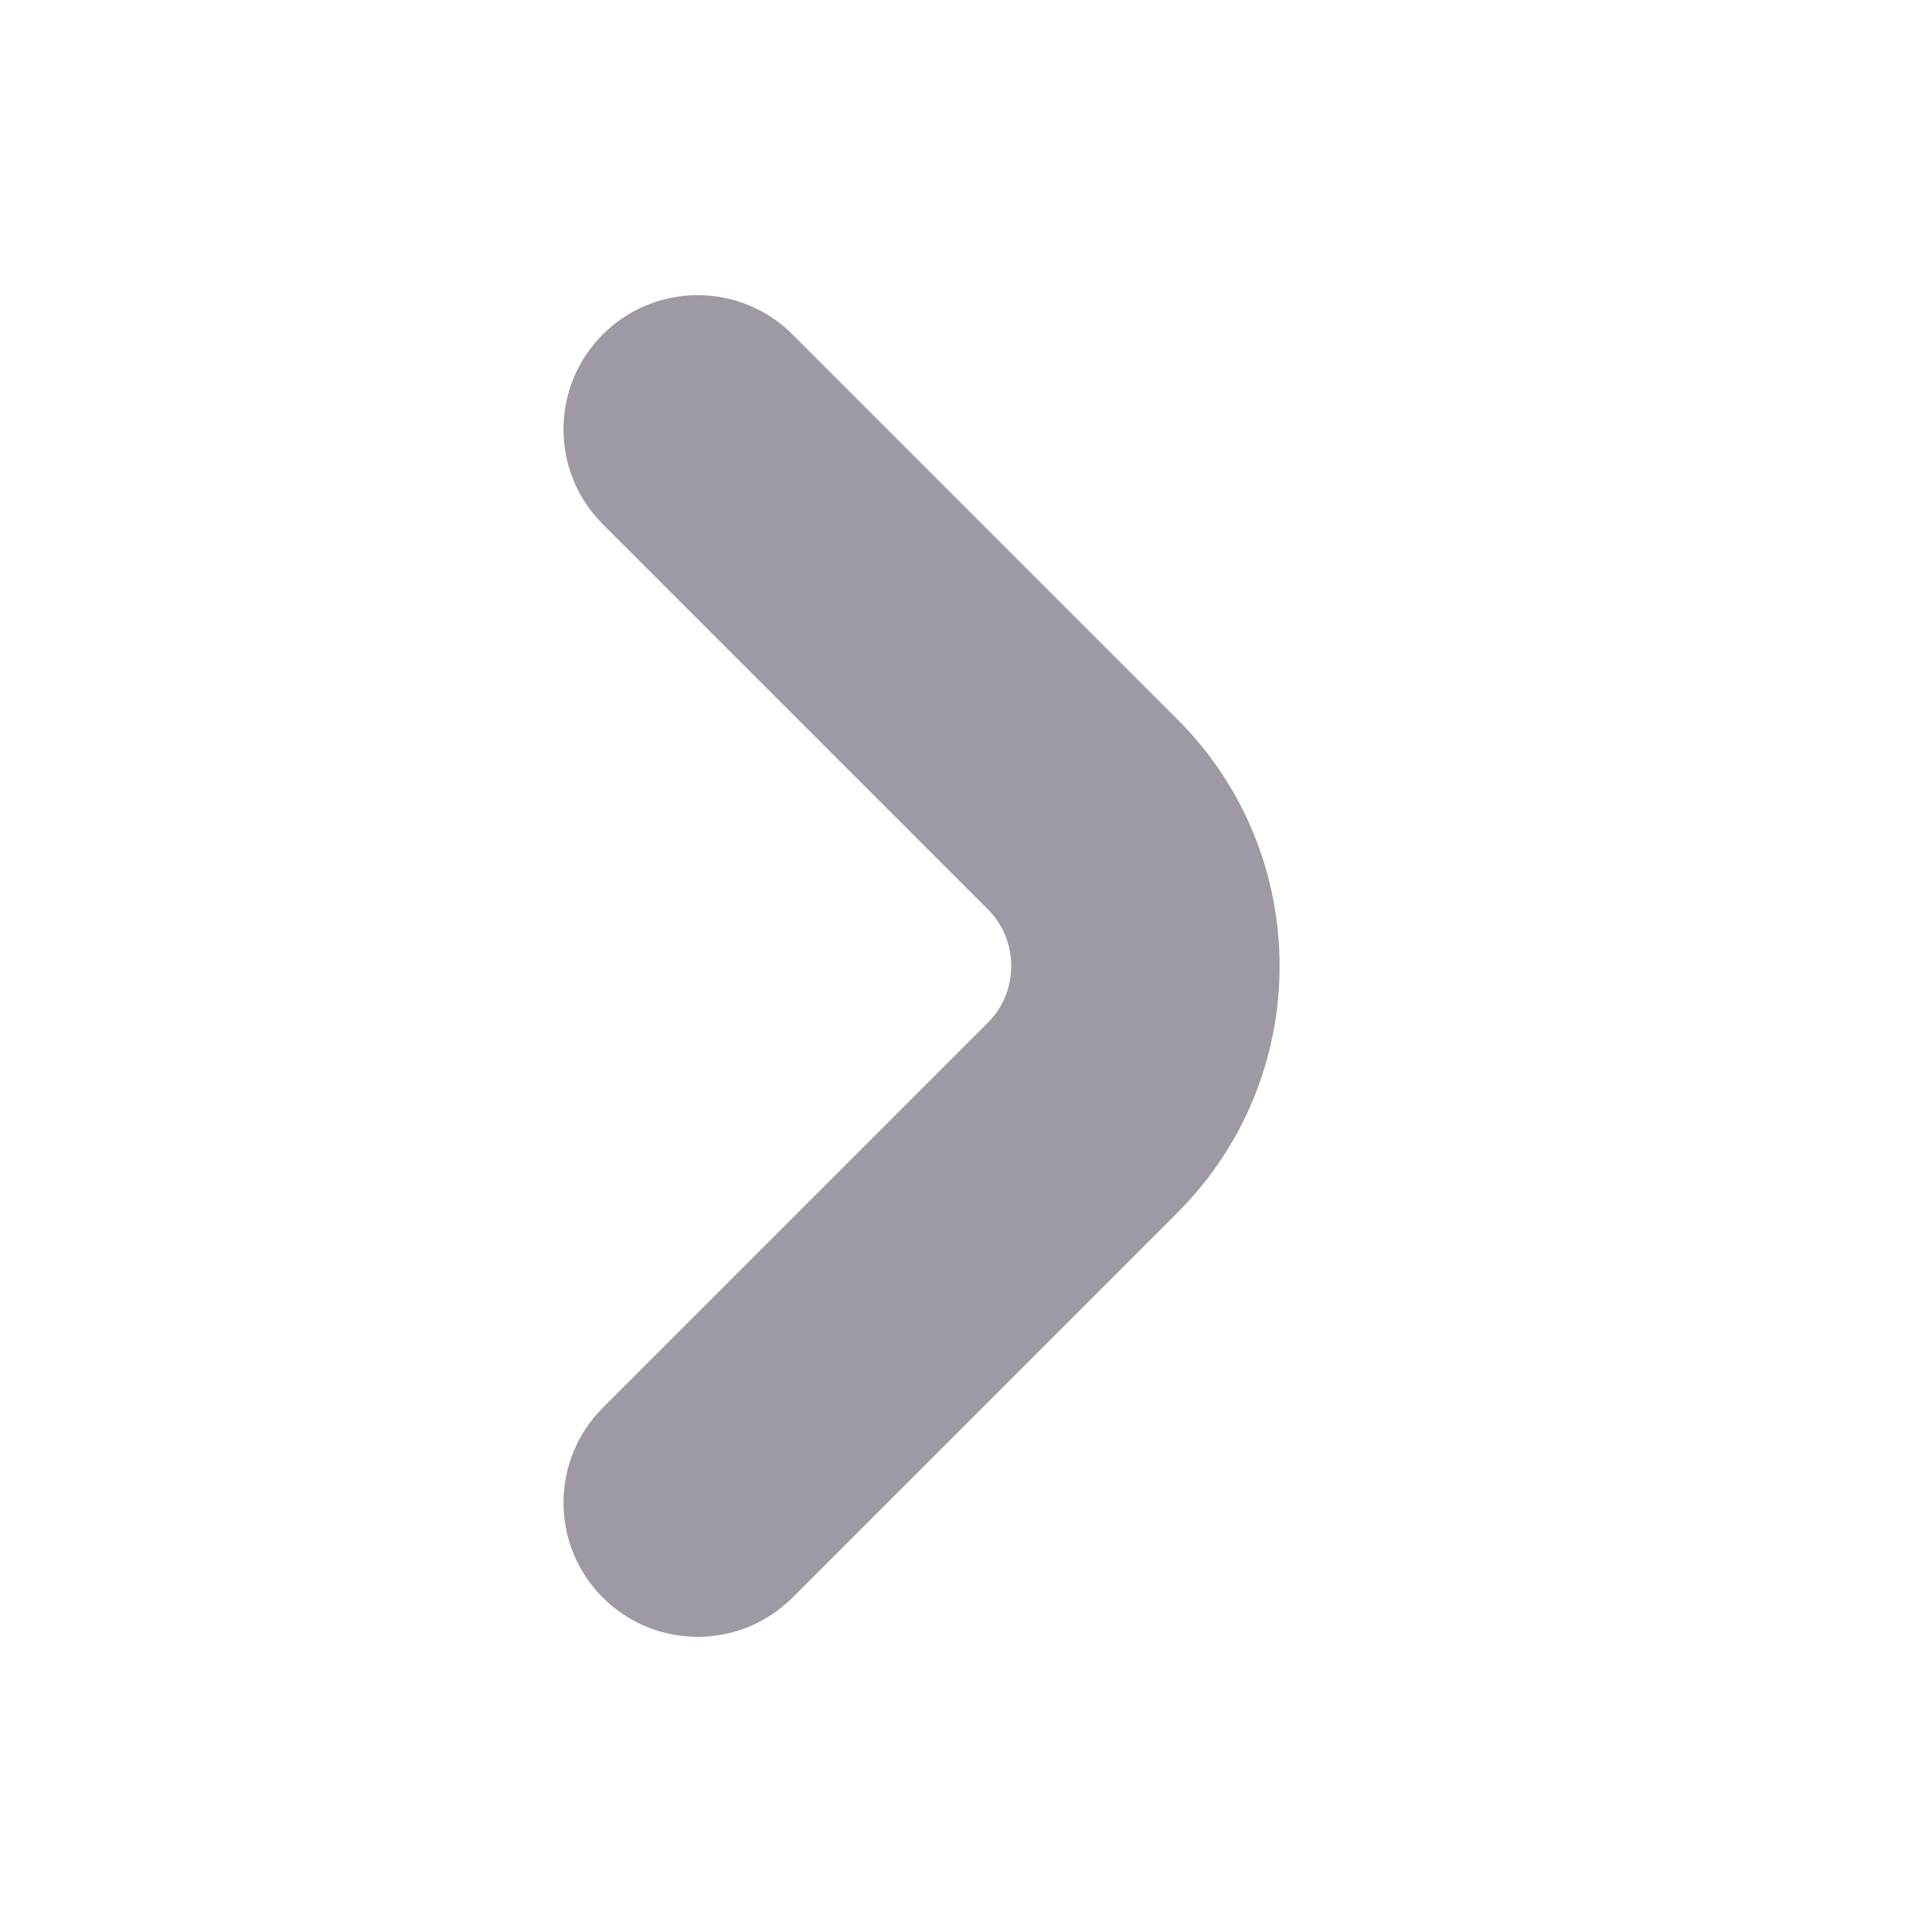 <svg width="18" height="18" viewBox="0 0 18 18" fill="none" xmlns="http://www.w3.org/2000/svg">
<path d="M7.384 3.116C6.896 2.628 6.104 2.628 5.616 3.116C5.128 3.604 5.128 4.396 5.616 4.884L7.384 3.116ZM5.616 13.116C5.128 13.604 5.128 14.396 5.616 14.884C6.104 15.372 6.896 15.372 7.384 14.884L5.616 13.116ZM10.086 10.414L9.202 9.53L10.086 10.414ZM10.97 6.702L7.384 3.116L5.616 4.884L9.202 8.47L10.97 6.702ZM9.202 9.53L5.616 13.116L7.384 14.884L10.97 11.298L9.202 9.53ZM9.202 8.47C9.495 8.763 9.495 9.238 9.202 9.53L10.97 11.298C12.239 10.029 12.239 7.971 10.97 6.702L9.202 8.47Z" fill="#9E99A3"/>
</svg>

